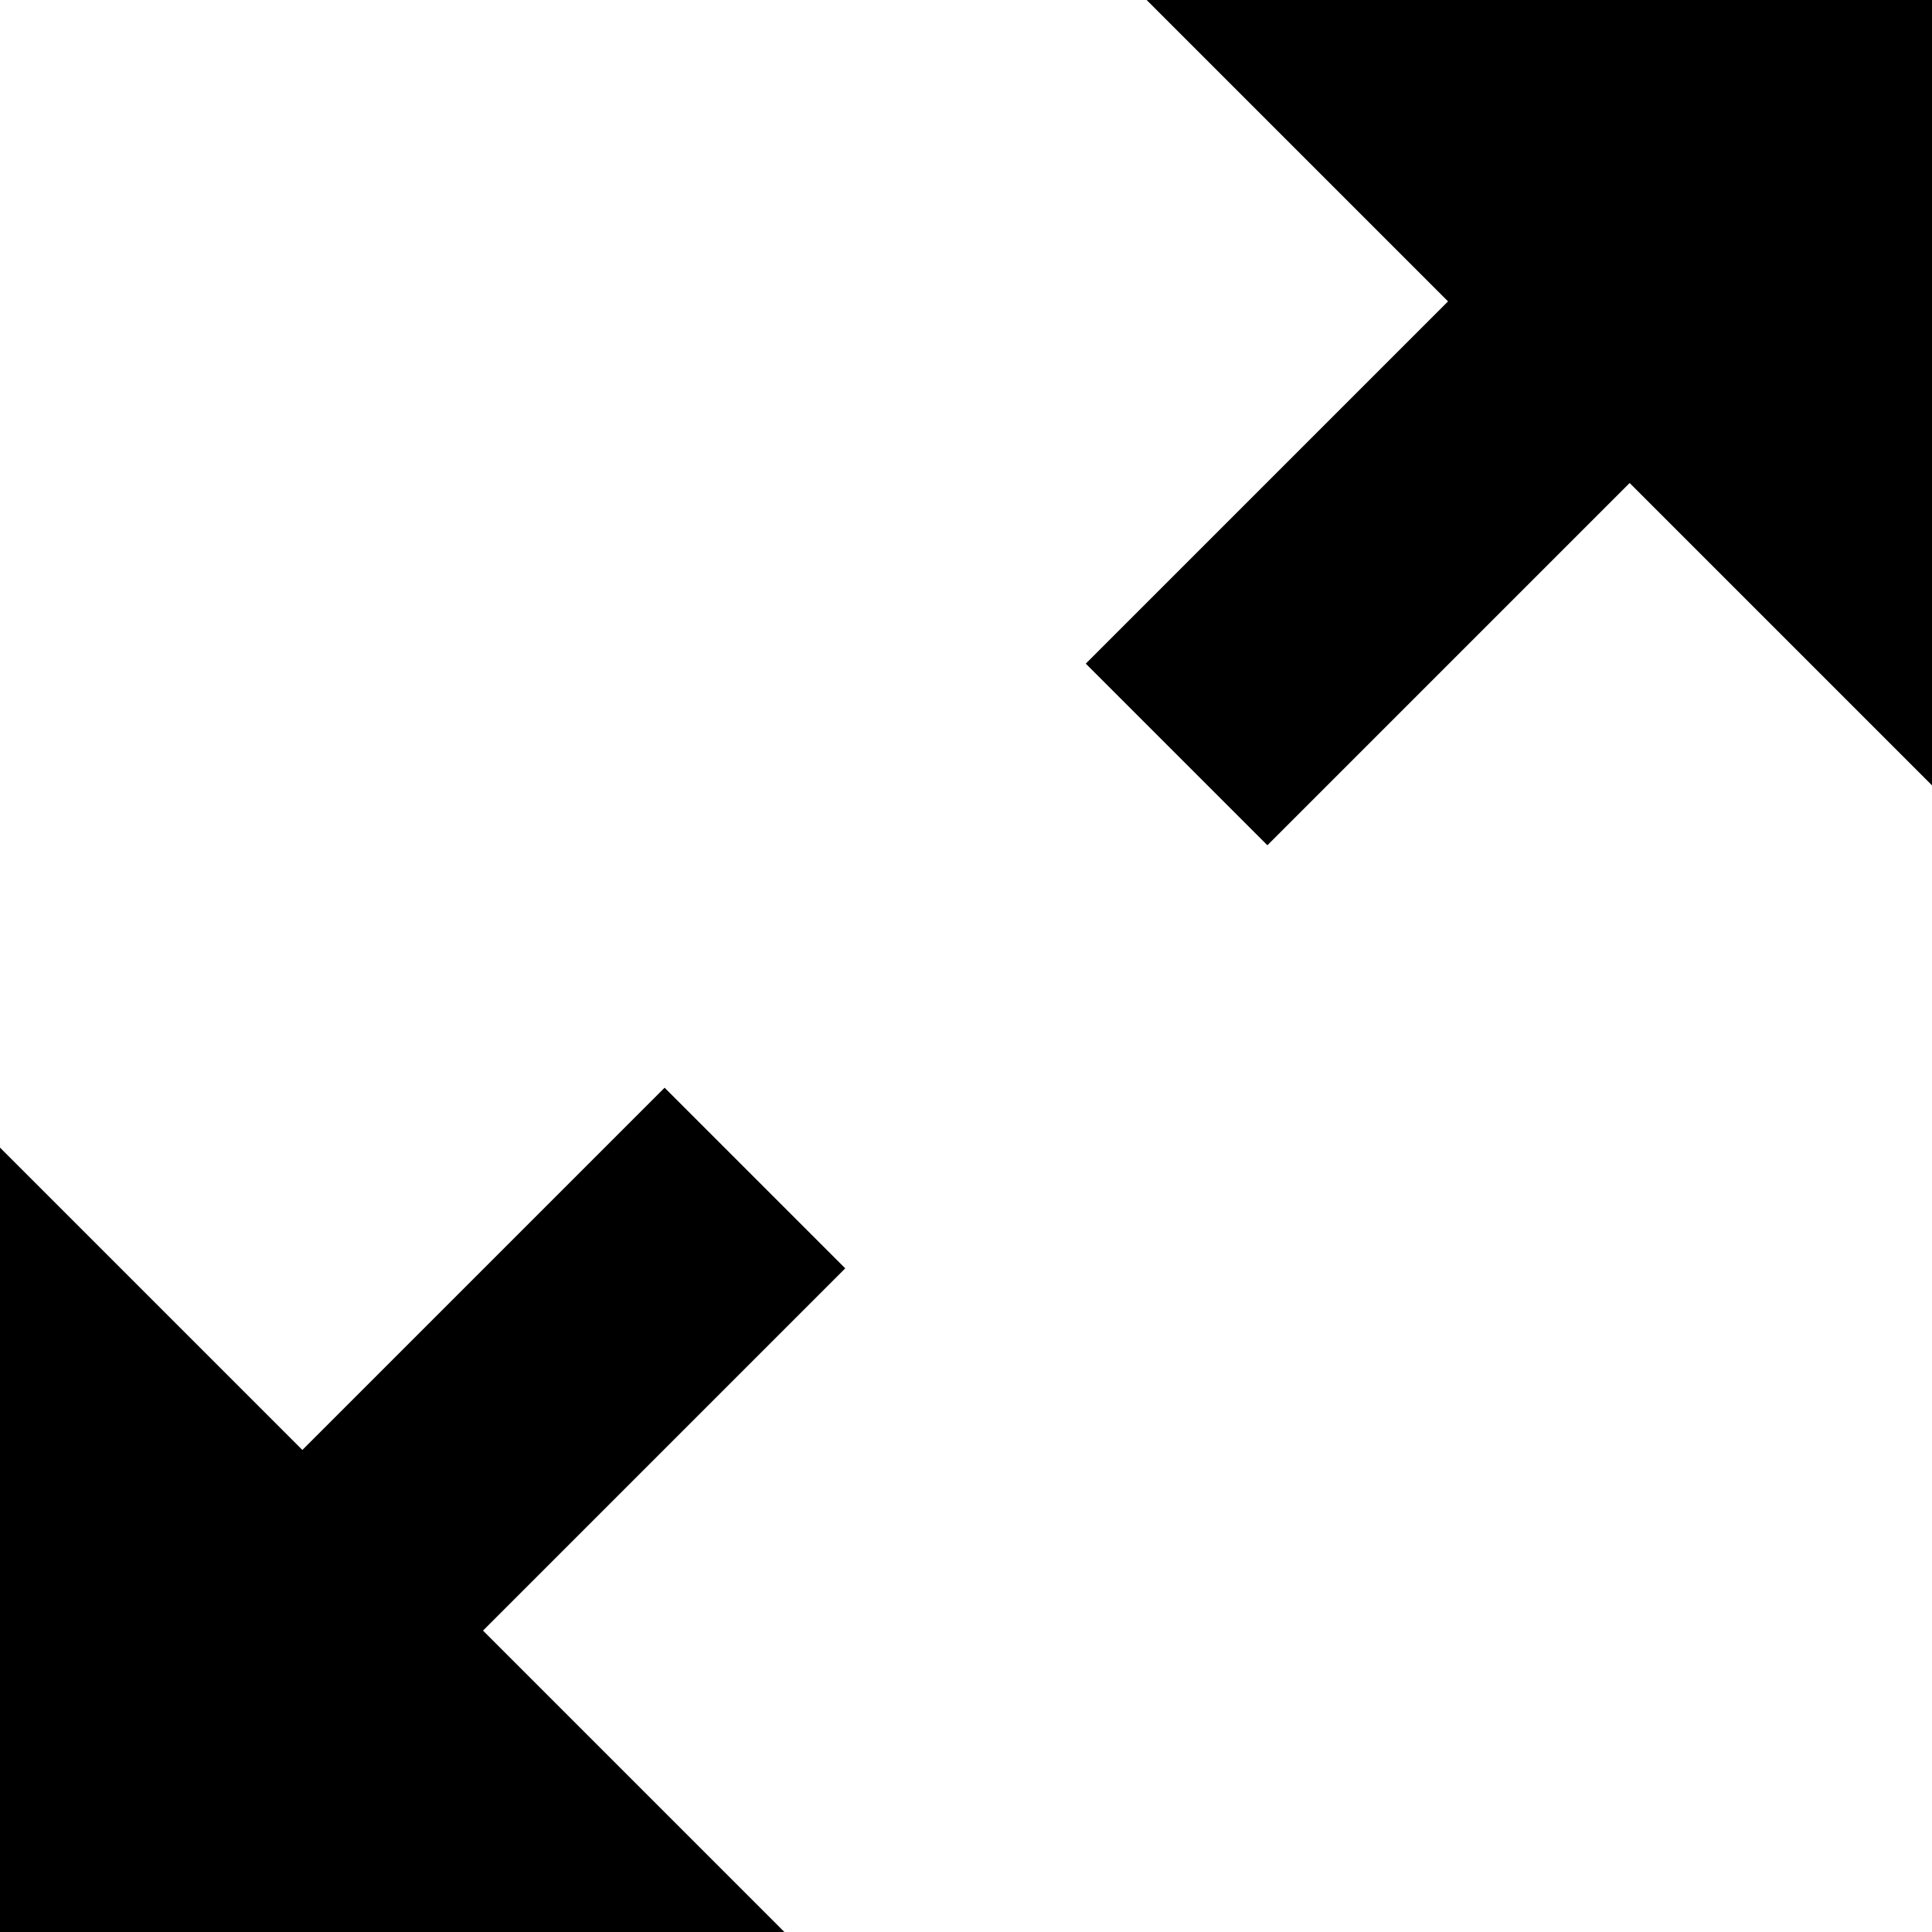 <svg xmlns="http://www.w3.org/2000/svg" viewBox="0 0 20 20"><path d="M20 0v8.13l-3.13-3.13-3.75 3.75-1.88-1.88 3.75-3.75-3.13-3.13zM8.75 13.13l-3.75 3.75 3.13 3.13h-8.13v-8.13l3.13 3.13 3.75-3.75z"/></svg>